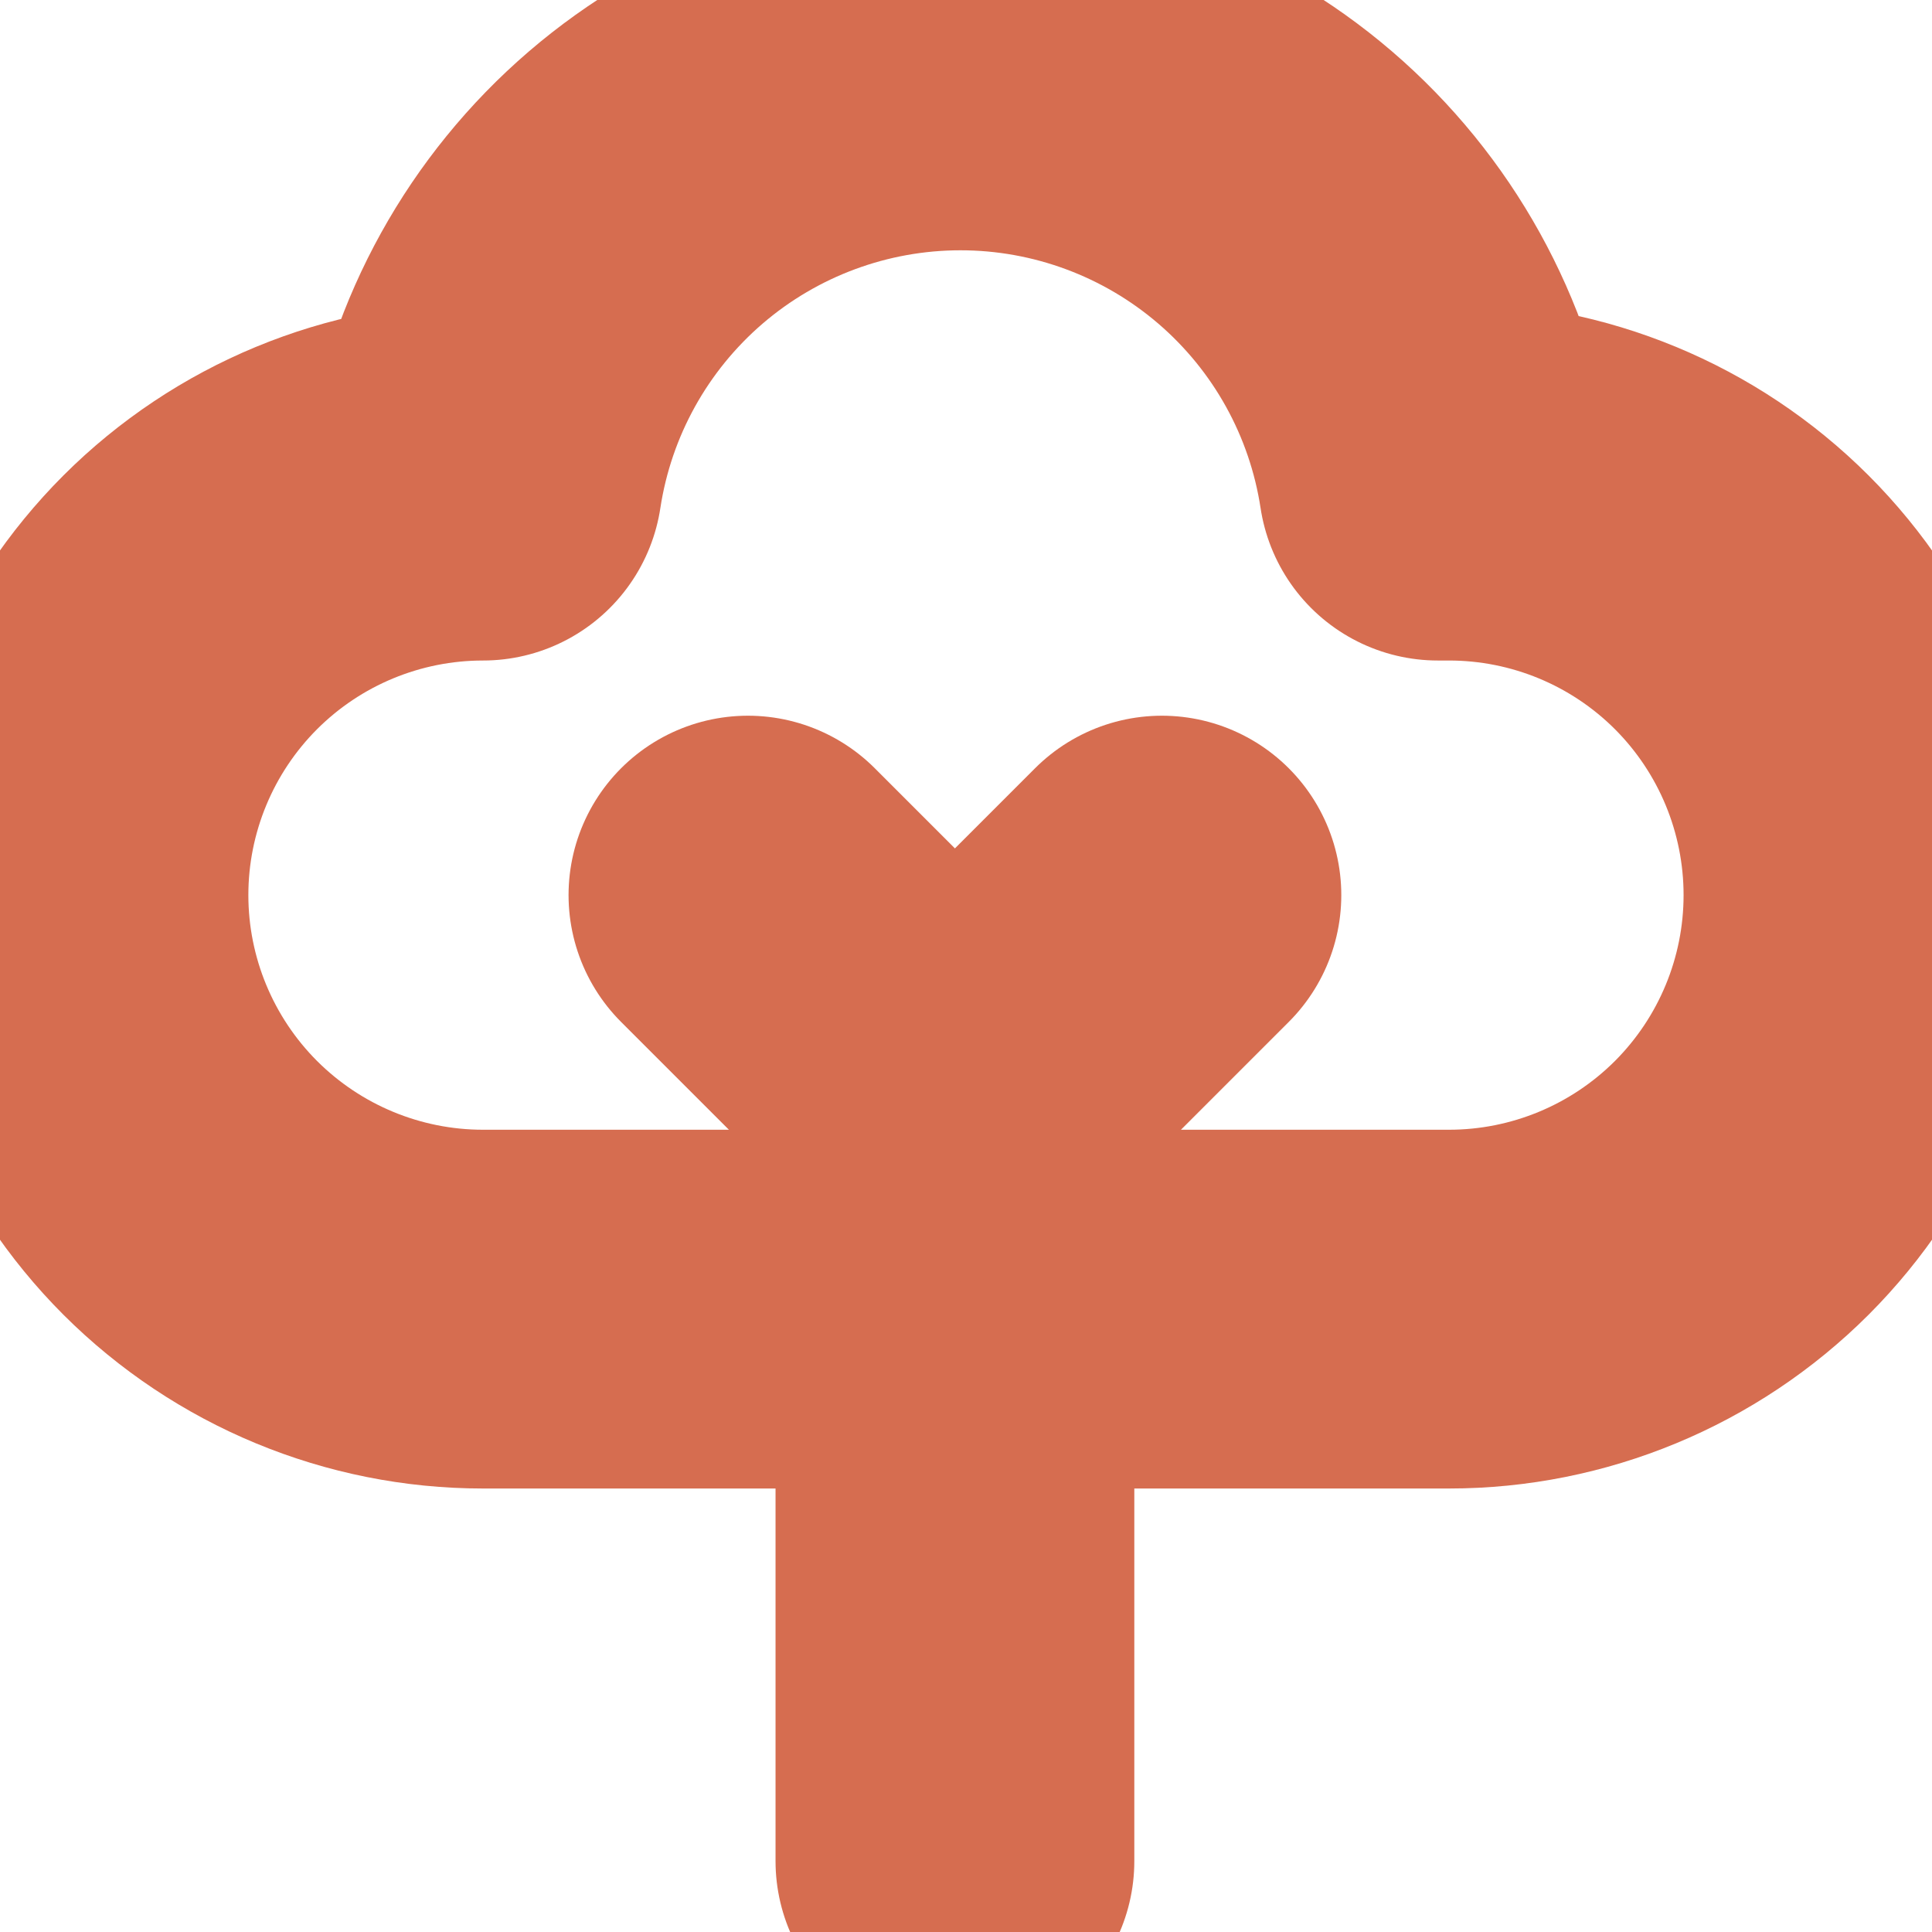 <svg width="30" height="30" viewBox="0 0 30 30" fill="none" xmlns="http://www.w3.org/2000/svg">
<g clip-path="url(#clip0_32_14)">
<path d="M19.801 2.912C21.162 4.081 22.058 5.698 22.328 7.471H22.5C24.205 7.471 25.84 8.148 27.046 9.353C28.251 10.559 28.928 12.194 28.928 13.899C28.928 15.604 28.251 17.239 27.046 18.445C25.84 19.65 24.205 20.328 22.5 20.328H7.5C5.795 20.328 4.16 19.65 2.954 18.445C1.749 17.239 1.071 15.604 1.071 13.899C1.071 12.194 1.749 10.559 2.954 9.353C4.16 8.148 5.795 7.471 7.5 7.471C7.77 5.698 8.667 4.081 10.027 2.912C11.387 1.744 13.121 1.101 14.914 1.101C16.707 1.101 18.441 1.744 19.801 2.912Z" stroke="#D66D50" stroke-width="5.571" stroke-linecap="round" stroke-linejoin="round"/>
<path d="M11.614 13.899L14.828 17.113V28.899" stroke="#D66D50" stroke-width="5.571" stroke-linecap="round" stroke-linejoin="round"/>
<path d="M14.828 17.113L18.042 13.899" stroke="#D66D50" stroke-width="5.571" stroke-linecap="round" stroke-linejoin="round"/>
</g>
<defs>
<clipPath id="clip0_32_14">
<rect width="30" height="30" fill="white"/>
</clipPath>
</defs>
</svg>
